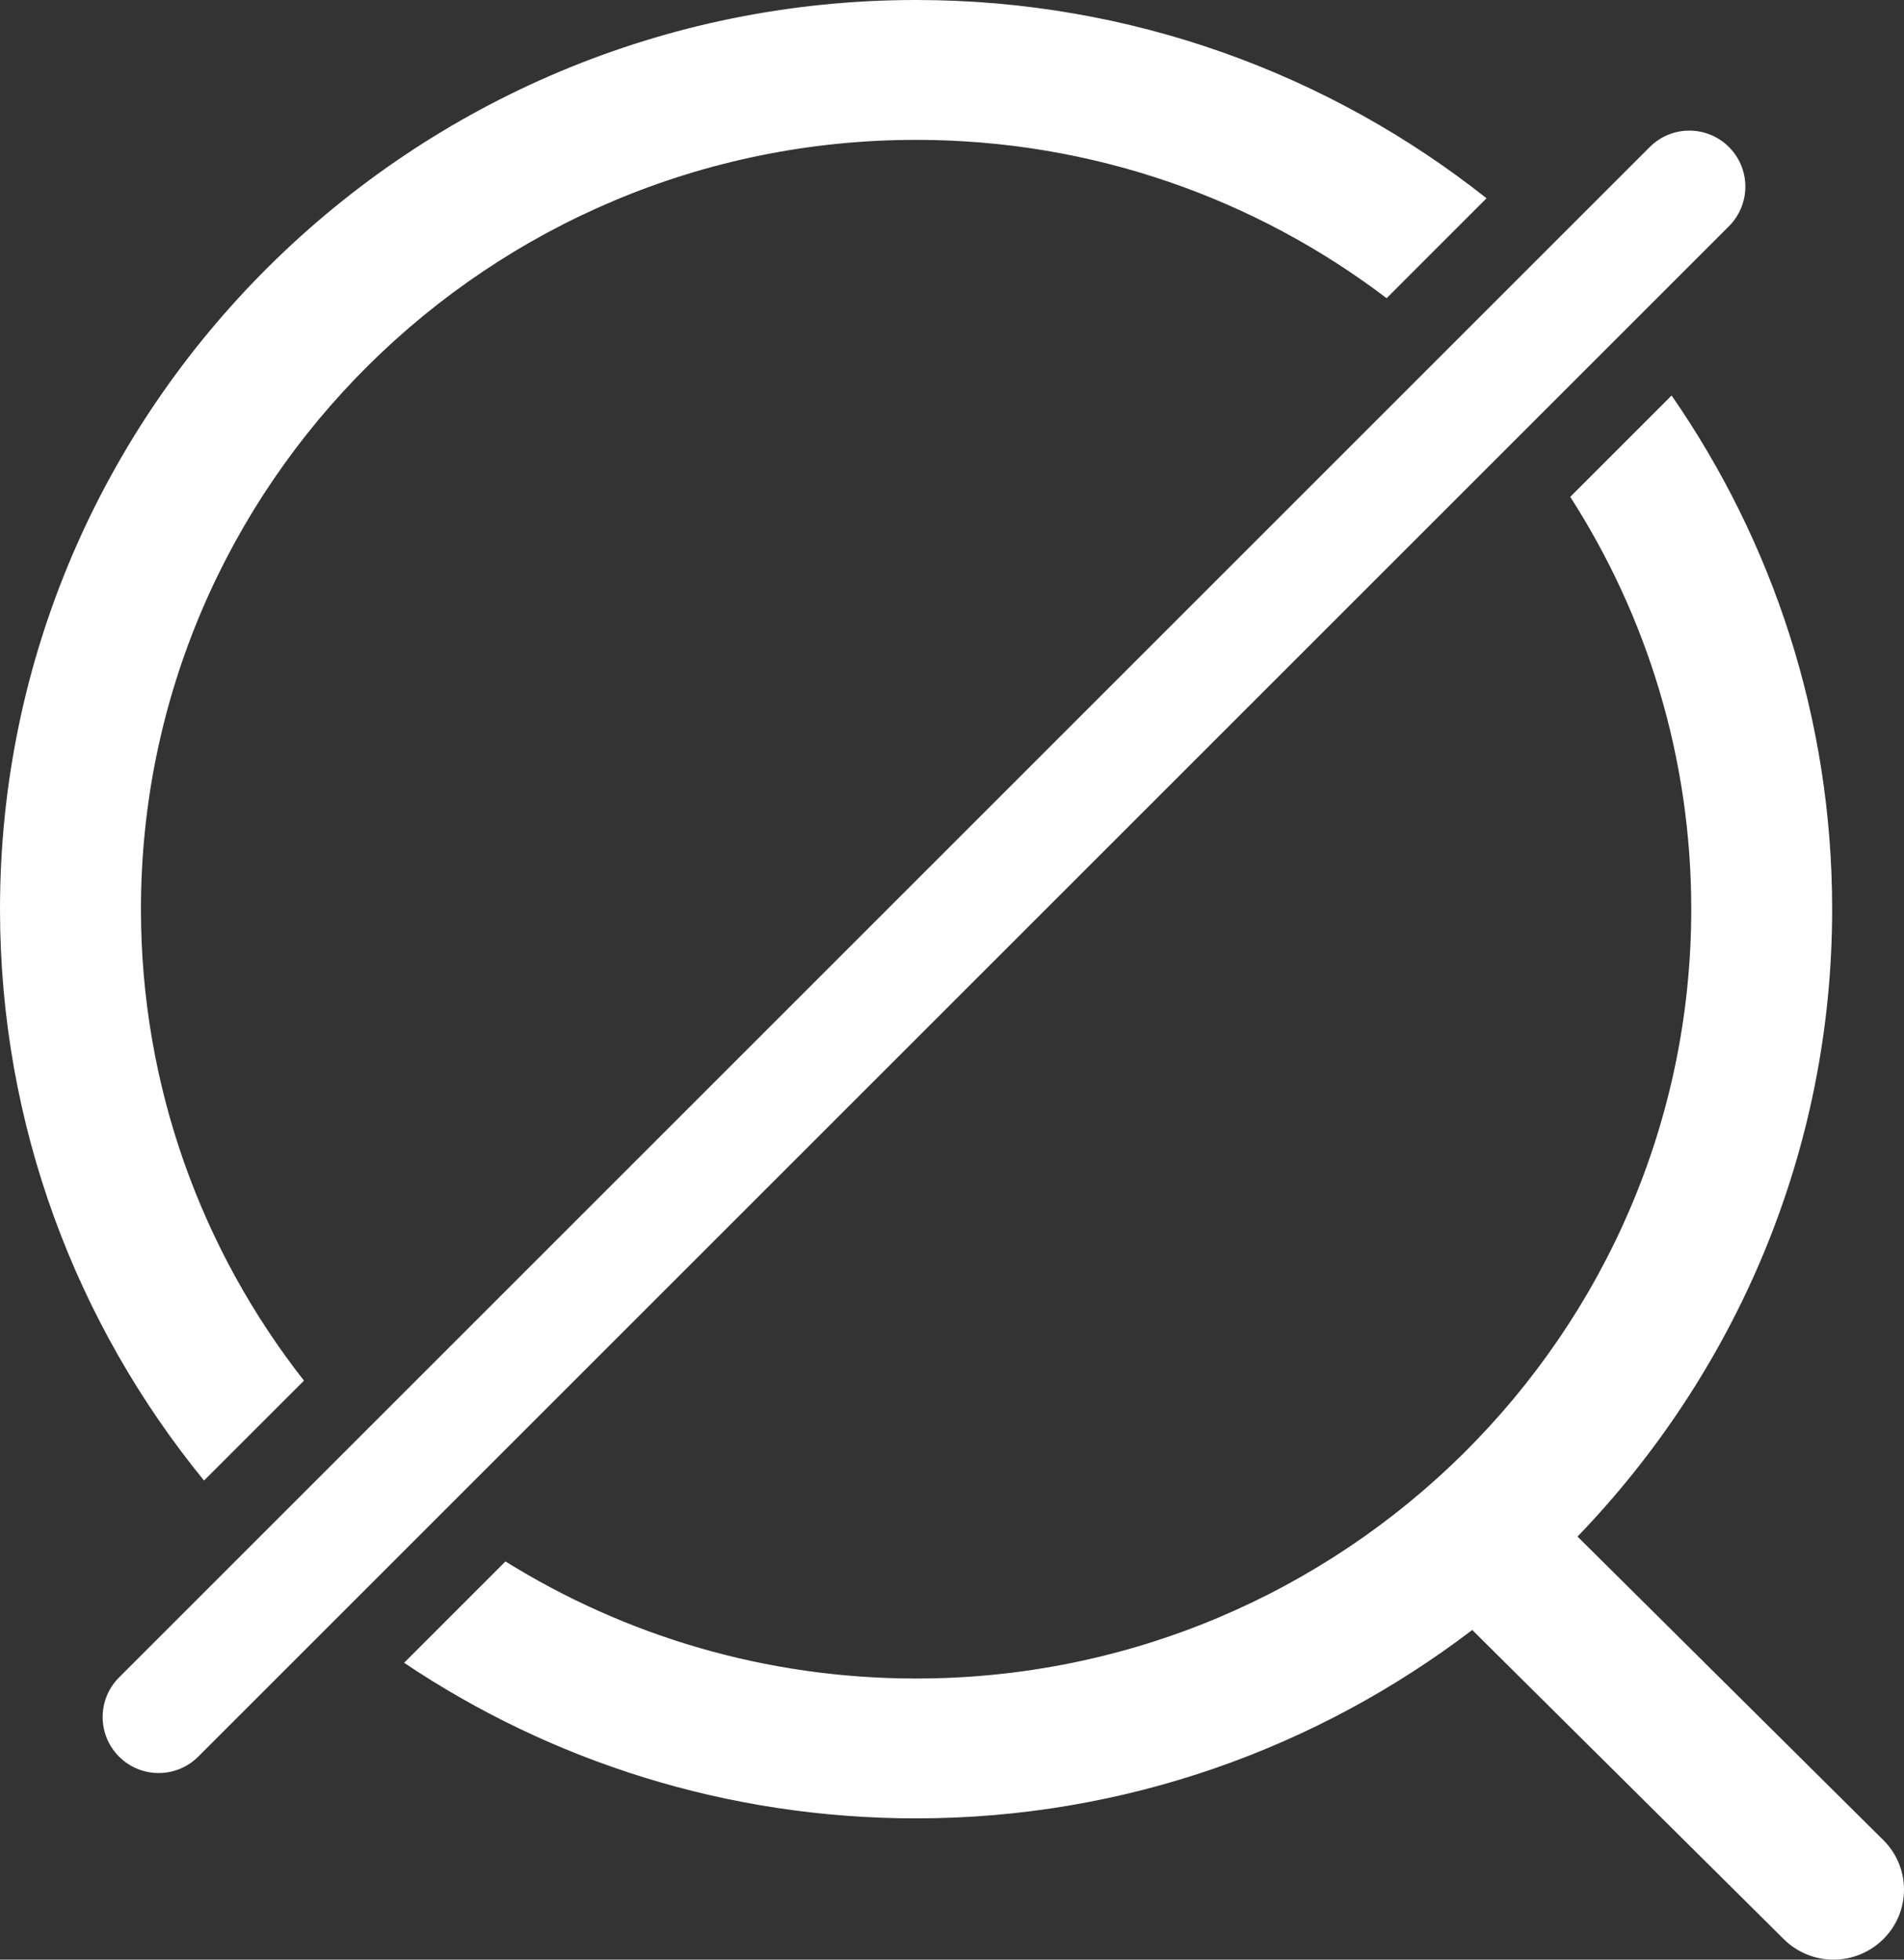 <?xml version="1.0" encoding="UTF-8"?>
<svg width="34px" height="35px" viewBox="0 0 34 35" version="1.1" xmlns="http://www.w3.org/2000/svg" xmlns:xlink="http://www.w3.org/1999/xlink">
    <rect x="0" y="0" width="34" height="35" fill="#333333" stroke="none"/>
    <title>不使用放大镜</title>
    <g id="solo✅" stroke="none" stroke-width="1" fill="none" fill-rule="evenodd">
        <g id="图标" transform="translate(-76, -26)" fill="#FFFFFF">
            <g id="不使用放大镜" transform="translate(76, 26)">
                <path d="M29.85,7.064 C31.658,9.676 32.717,12.837 32.717,16.238 C32.717,20.584 30.98,24.526 28.17,27.444 L28.17,27.444 L33.632,32.866 C34.123,33.355 34.123,34.145 33.631,34.633 C33.395,34.868 33.075,35 32.741,35 C32.407,35 32.087,34.868 31.852,34.633 L31.852,34.633 L26.29,29.112 C23.533,31.213 20.095,32.477 16.359,32.477 C12.975,32.477 9.828,31.452 7.216,29.698 L9.026,27.888 C11.154,29.212 13.668,29.979 16.359,29.979 C23.991,29.979 30.201,23.814 30.201,16.238 C30.201,13.531 29.408,11.004 28.04,8.874 Z M16.359,3.55271368e-15 C20.206,3.55271368e-15 23.748,1.326 26.545,3.541 L24.761,5.326 C22.429,3.553 19.516,2.498 16.359,2.498 C8.727,2.498 2.517,8.663 2.517,16.238 C2.517,19.408 3.604,22.331 5.428,24.659 L3.643,26.443 C1.366,23.653 0,20.101 0,16.238 C0,7.285 7.339,3.55271368e-15 16.359,3.55271368e-15 Z" id="形状结合" fill-rule="nonzero"></path>
                <path d="M-2.828,16 L35.828,16 C36.381,16 36.828,16.448 36.828,17 C36.828,17.552 36.381,18 35.828,18 L-2.828,18 C-3.381,18 -3.828,17.552 -3.828,17 C-3.828,16.448 -3.381,16 -2.828,16 Z" id="矩形" transform="translate(16.5, 17) rotate(-225) translate(-16.5, -17) "></path>
            </g>
        </g>
    </g>
</svg>